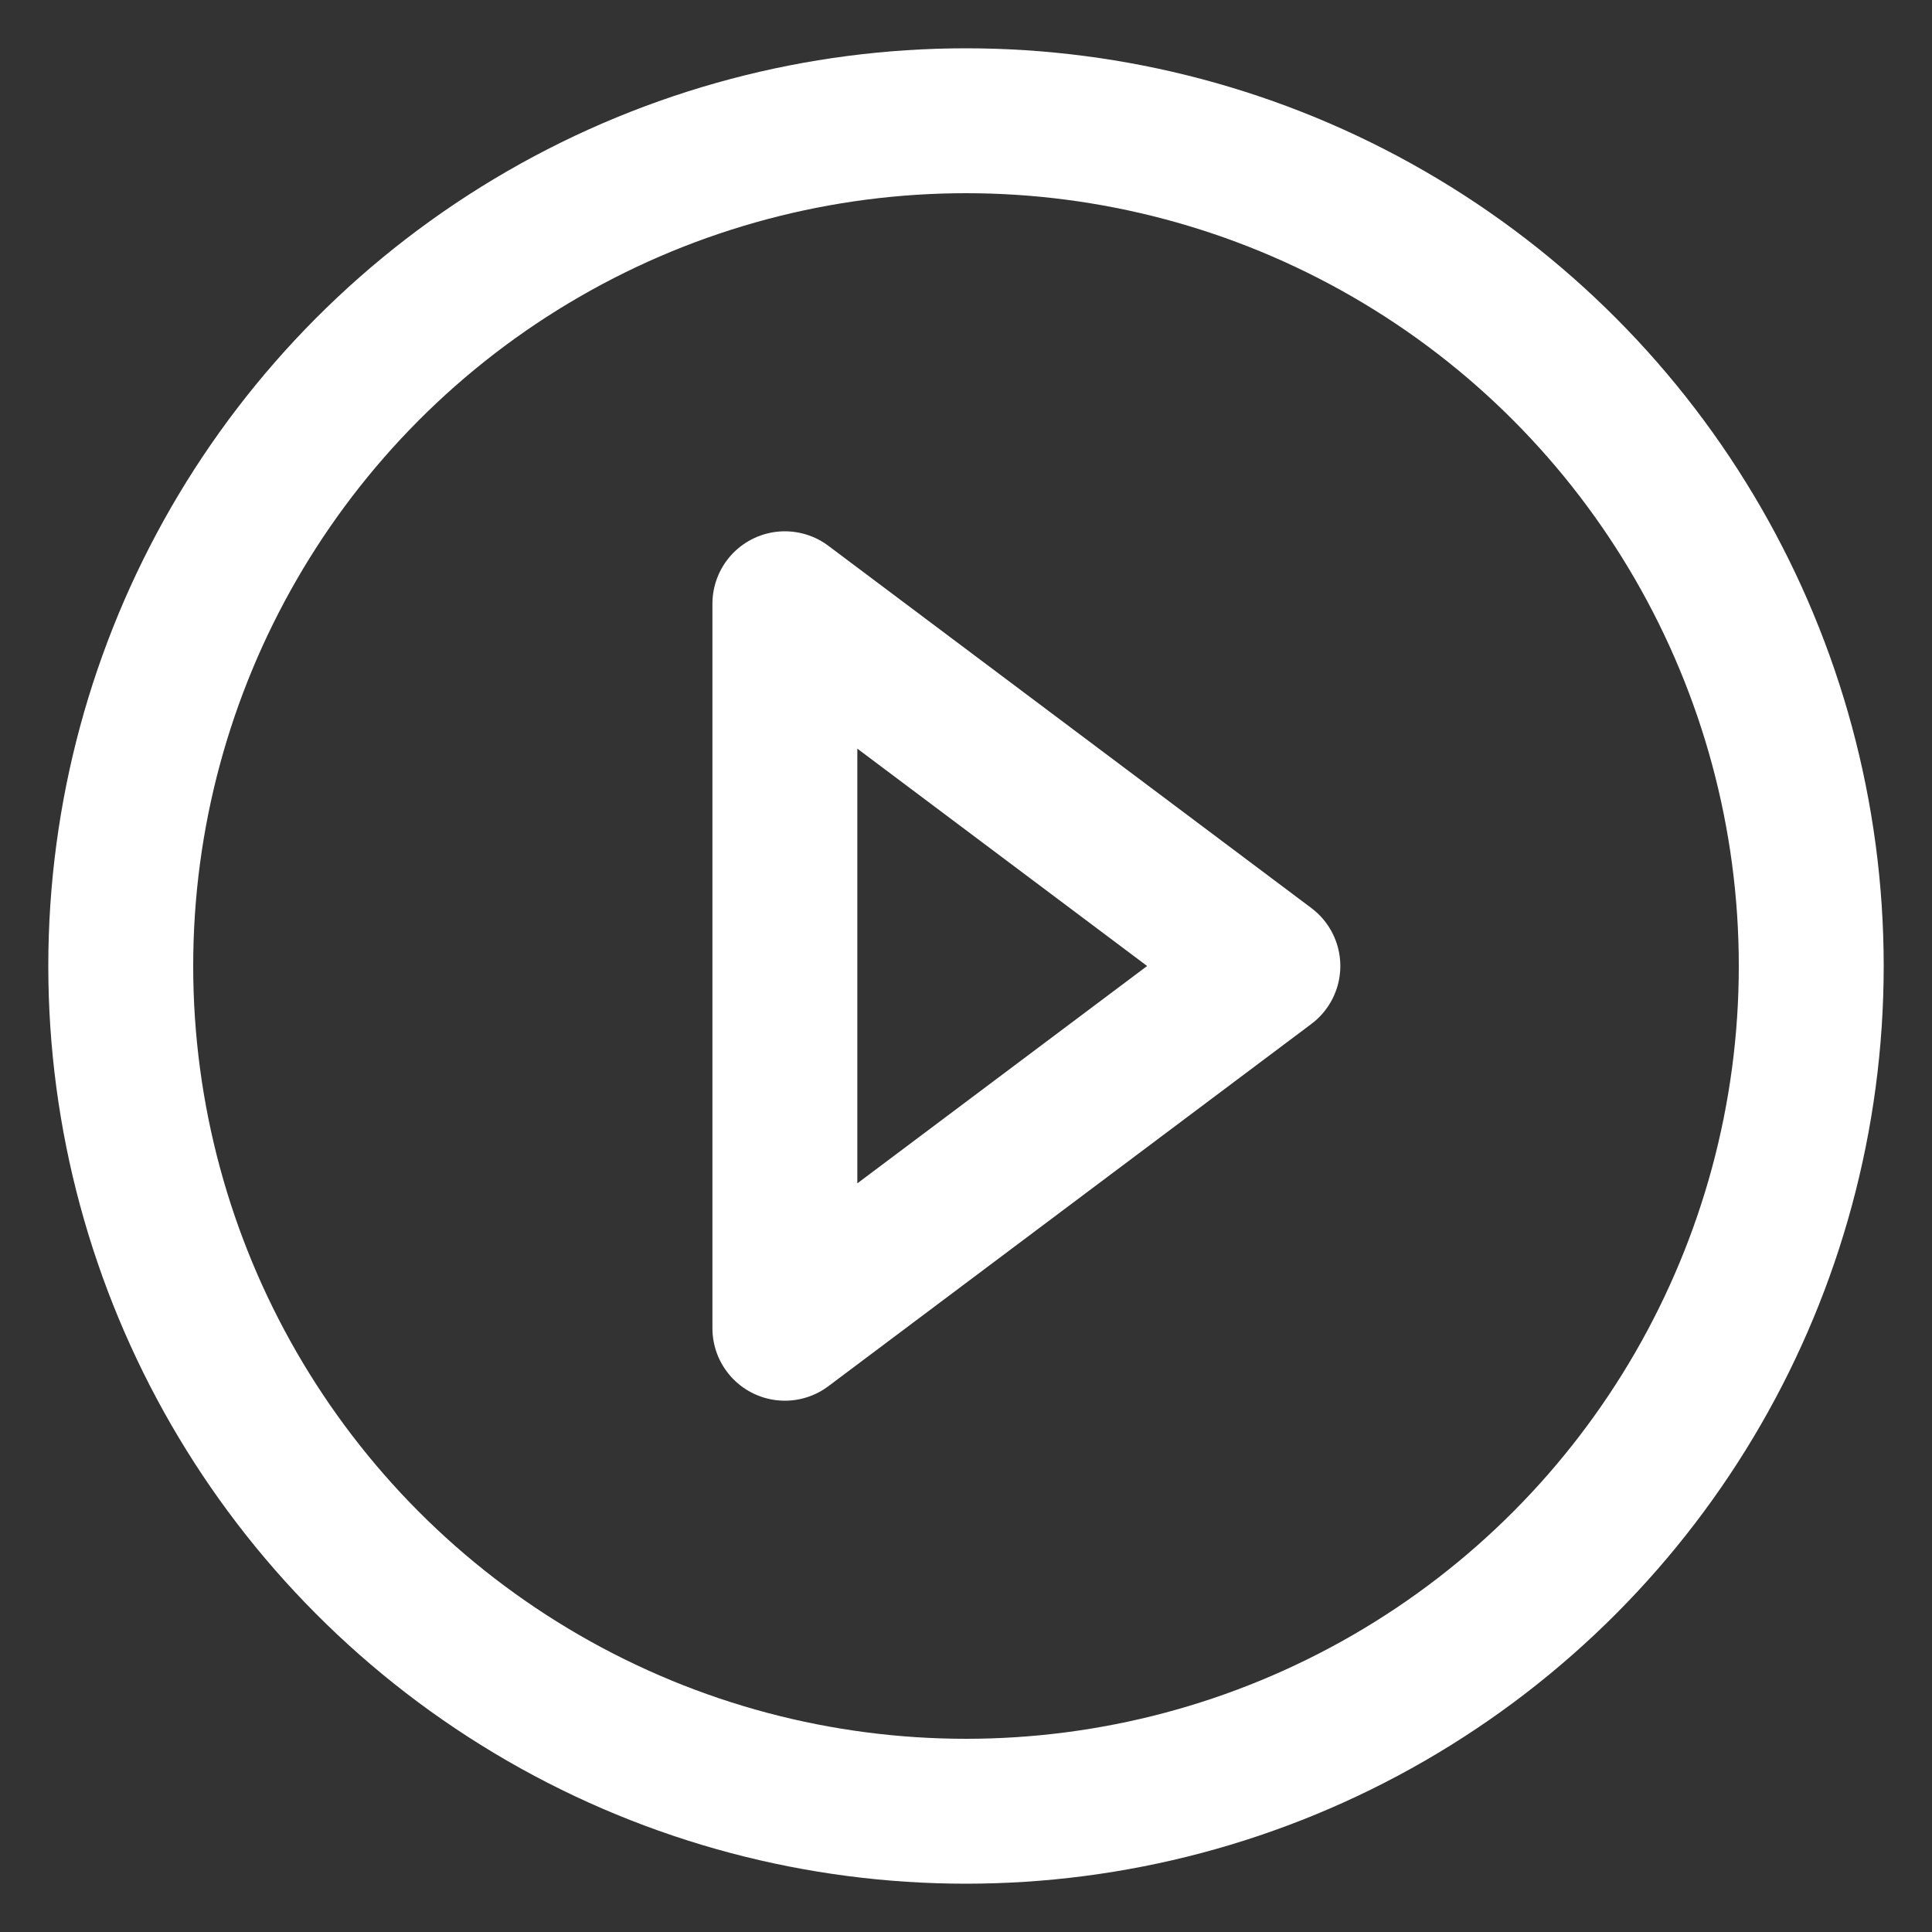<svg height="16" width="16" xmlns="http://www.w3.org/2000/svg"><rect width="100%" height="100%" fill="#333333" stroke="none"/><g stroke="#fff" stroke-width="1.2" fill="none" fill-rule="evenodd" stroke-linecap="round" stroke-linejoin="round"><path d="M10.5 8l-4 3V5z"/><circle cx="8" cy="8" r="7"/></g></svg>